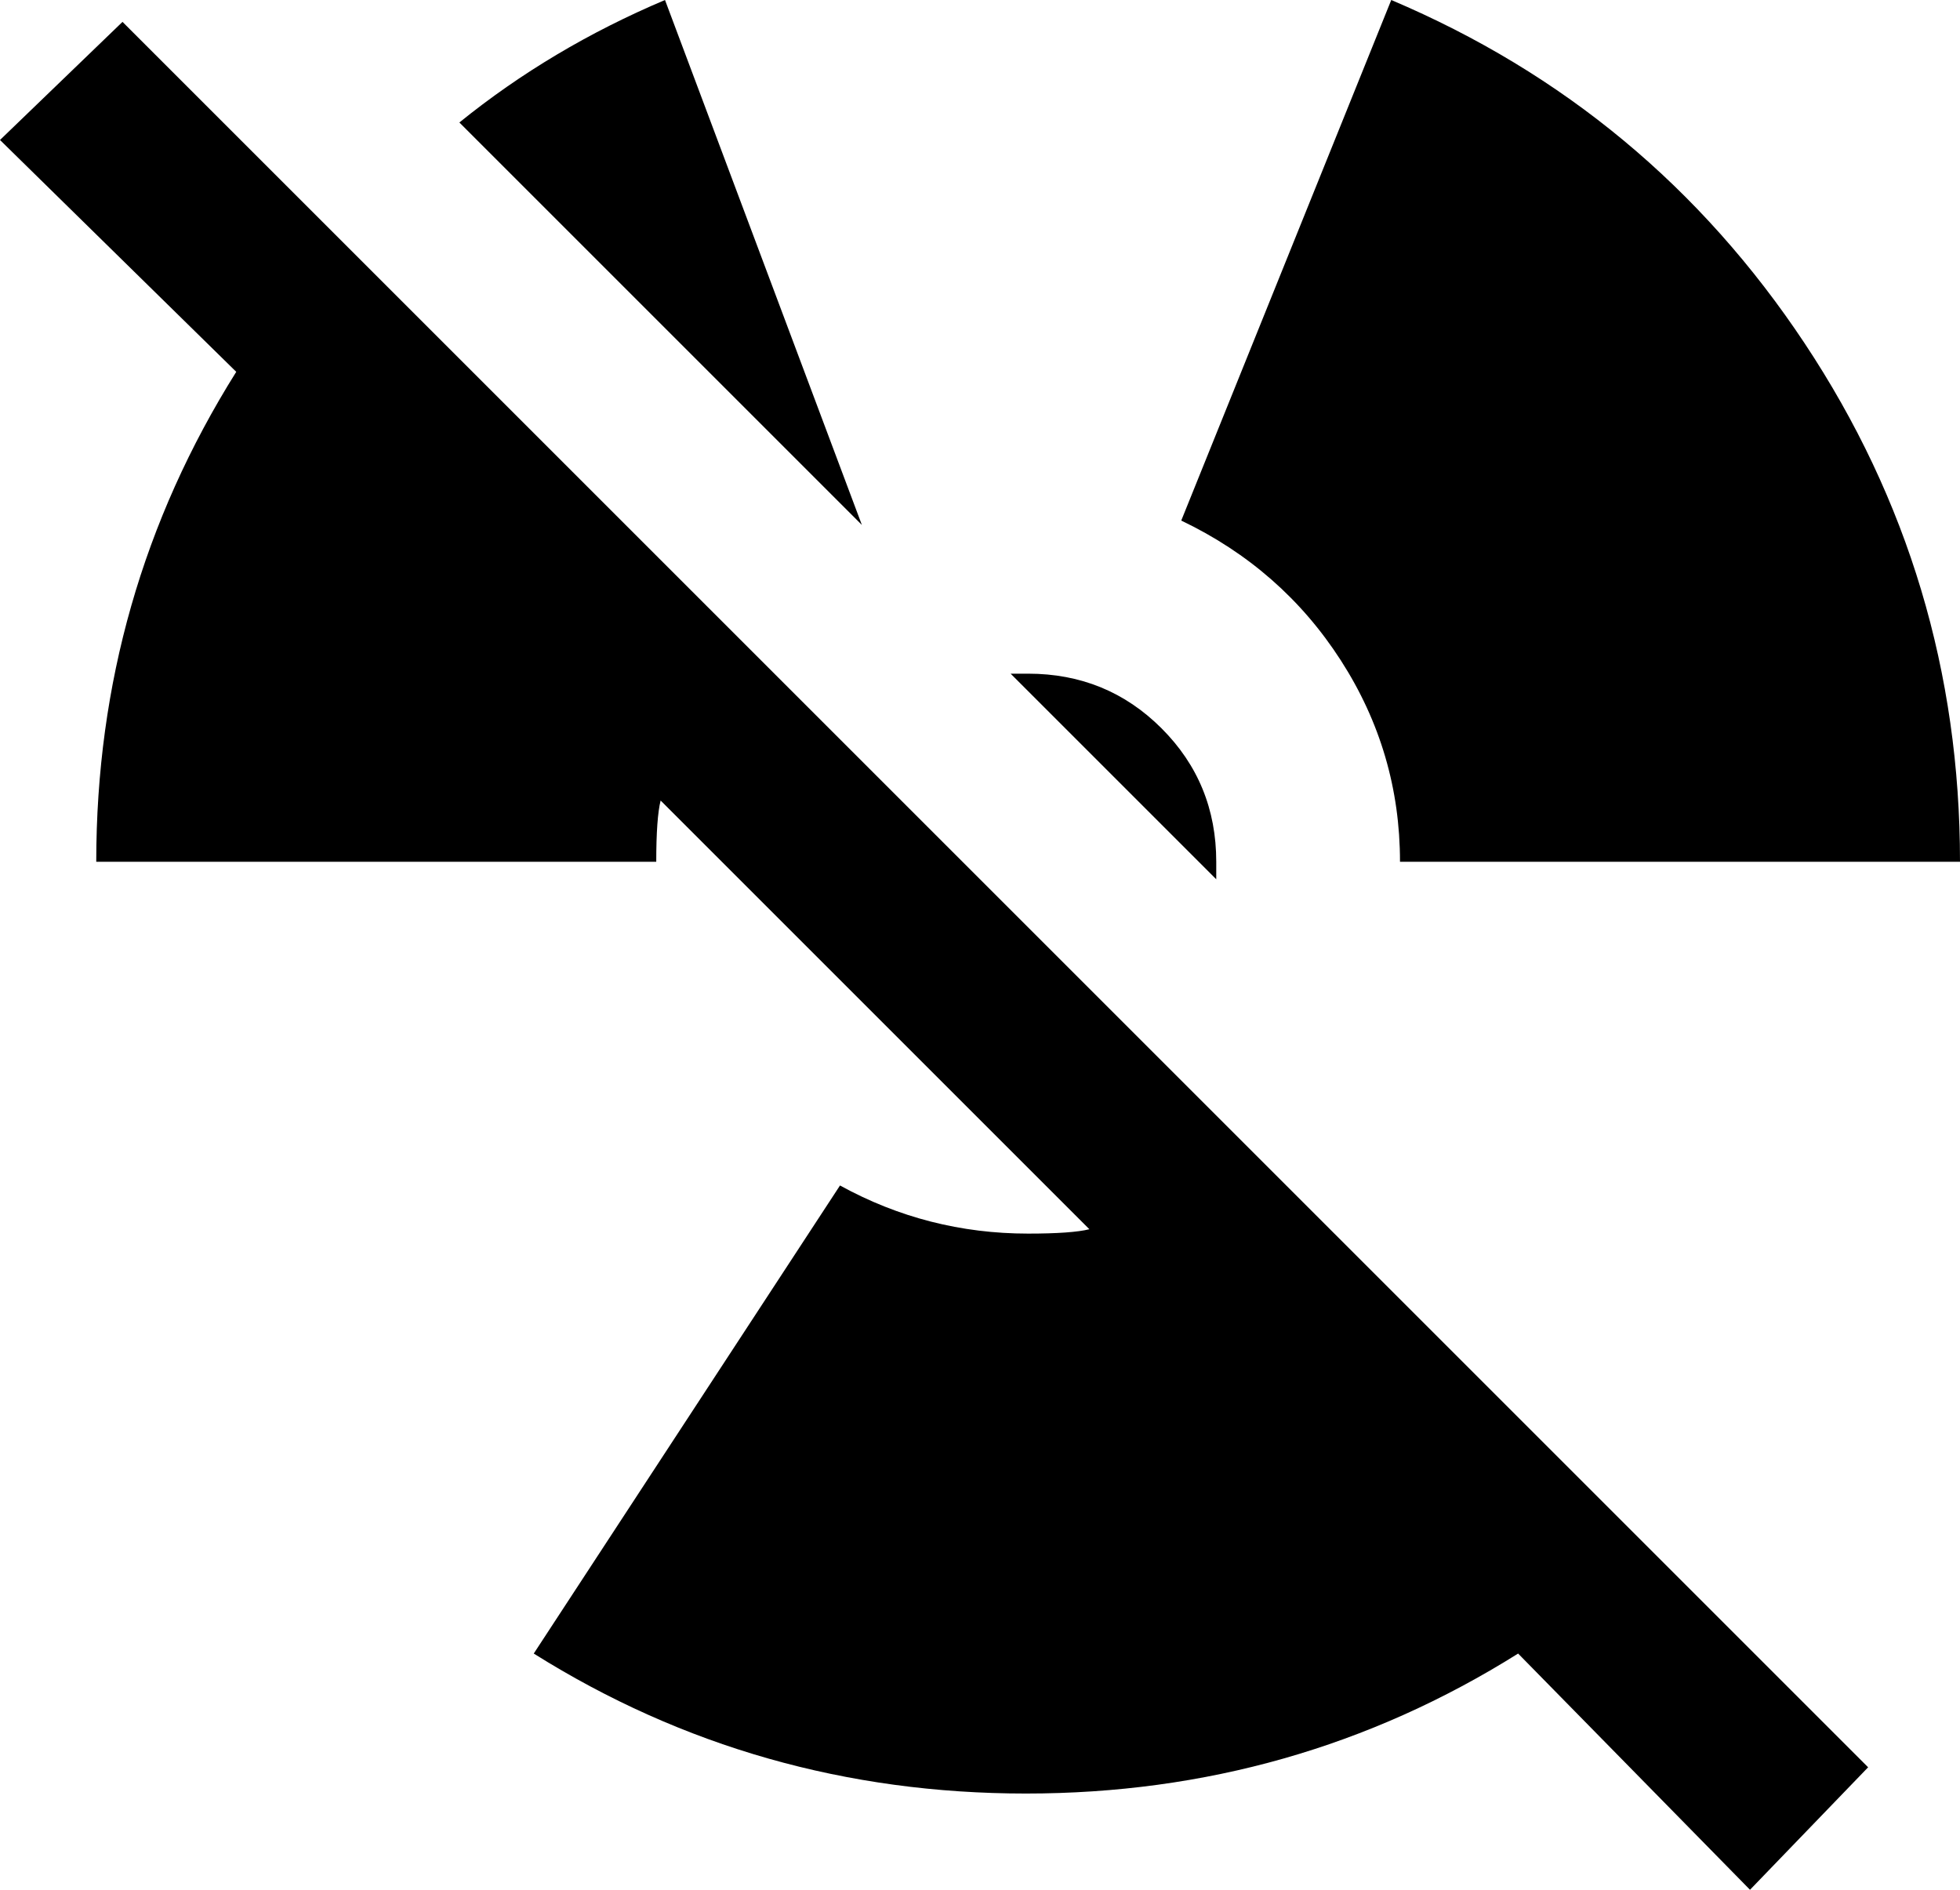 <svg xmlns="http://www.w3.org/2000/svg" viewBox="21 -43 448 432">
      <g transform="scale(1 -1) translate(0 -346)">
        <path d="M21 357 49 384 448 -15 421 -43 368 11Q317 -21 255.5 -21.0Q194 -21 143 11L213 118Q233 107 256 107Q266 107 270 108L172 206Q171 202 171 192H43Q43 253 75 304ZM256 235Q274 235 286.5 222.5Q299 210 299 192V188L252 235ZM173 389 218 269 126 361Q147 378 173 389ZM341 192Q341 217 327.5 238.0Q314 259 291 270L339 389Q398 364 433.5 310.5Q469 257 469 192Z" />
      </g>
    </svg>